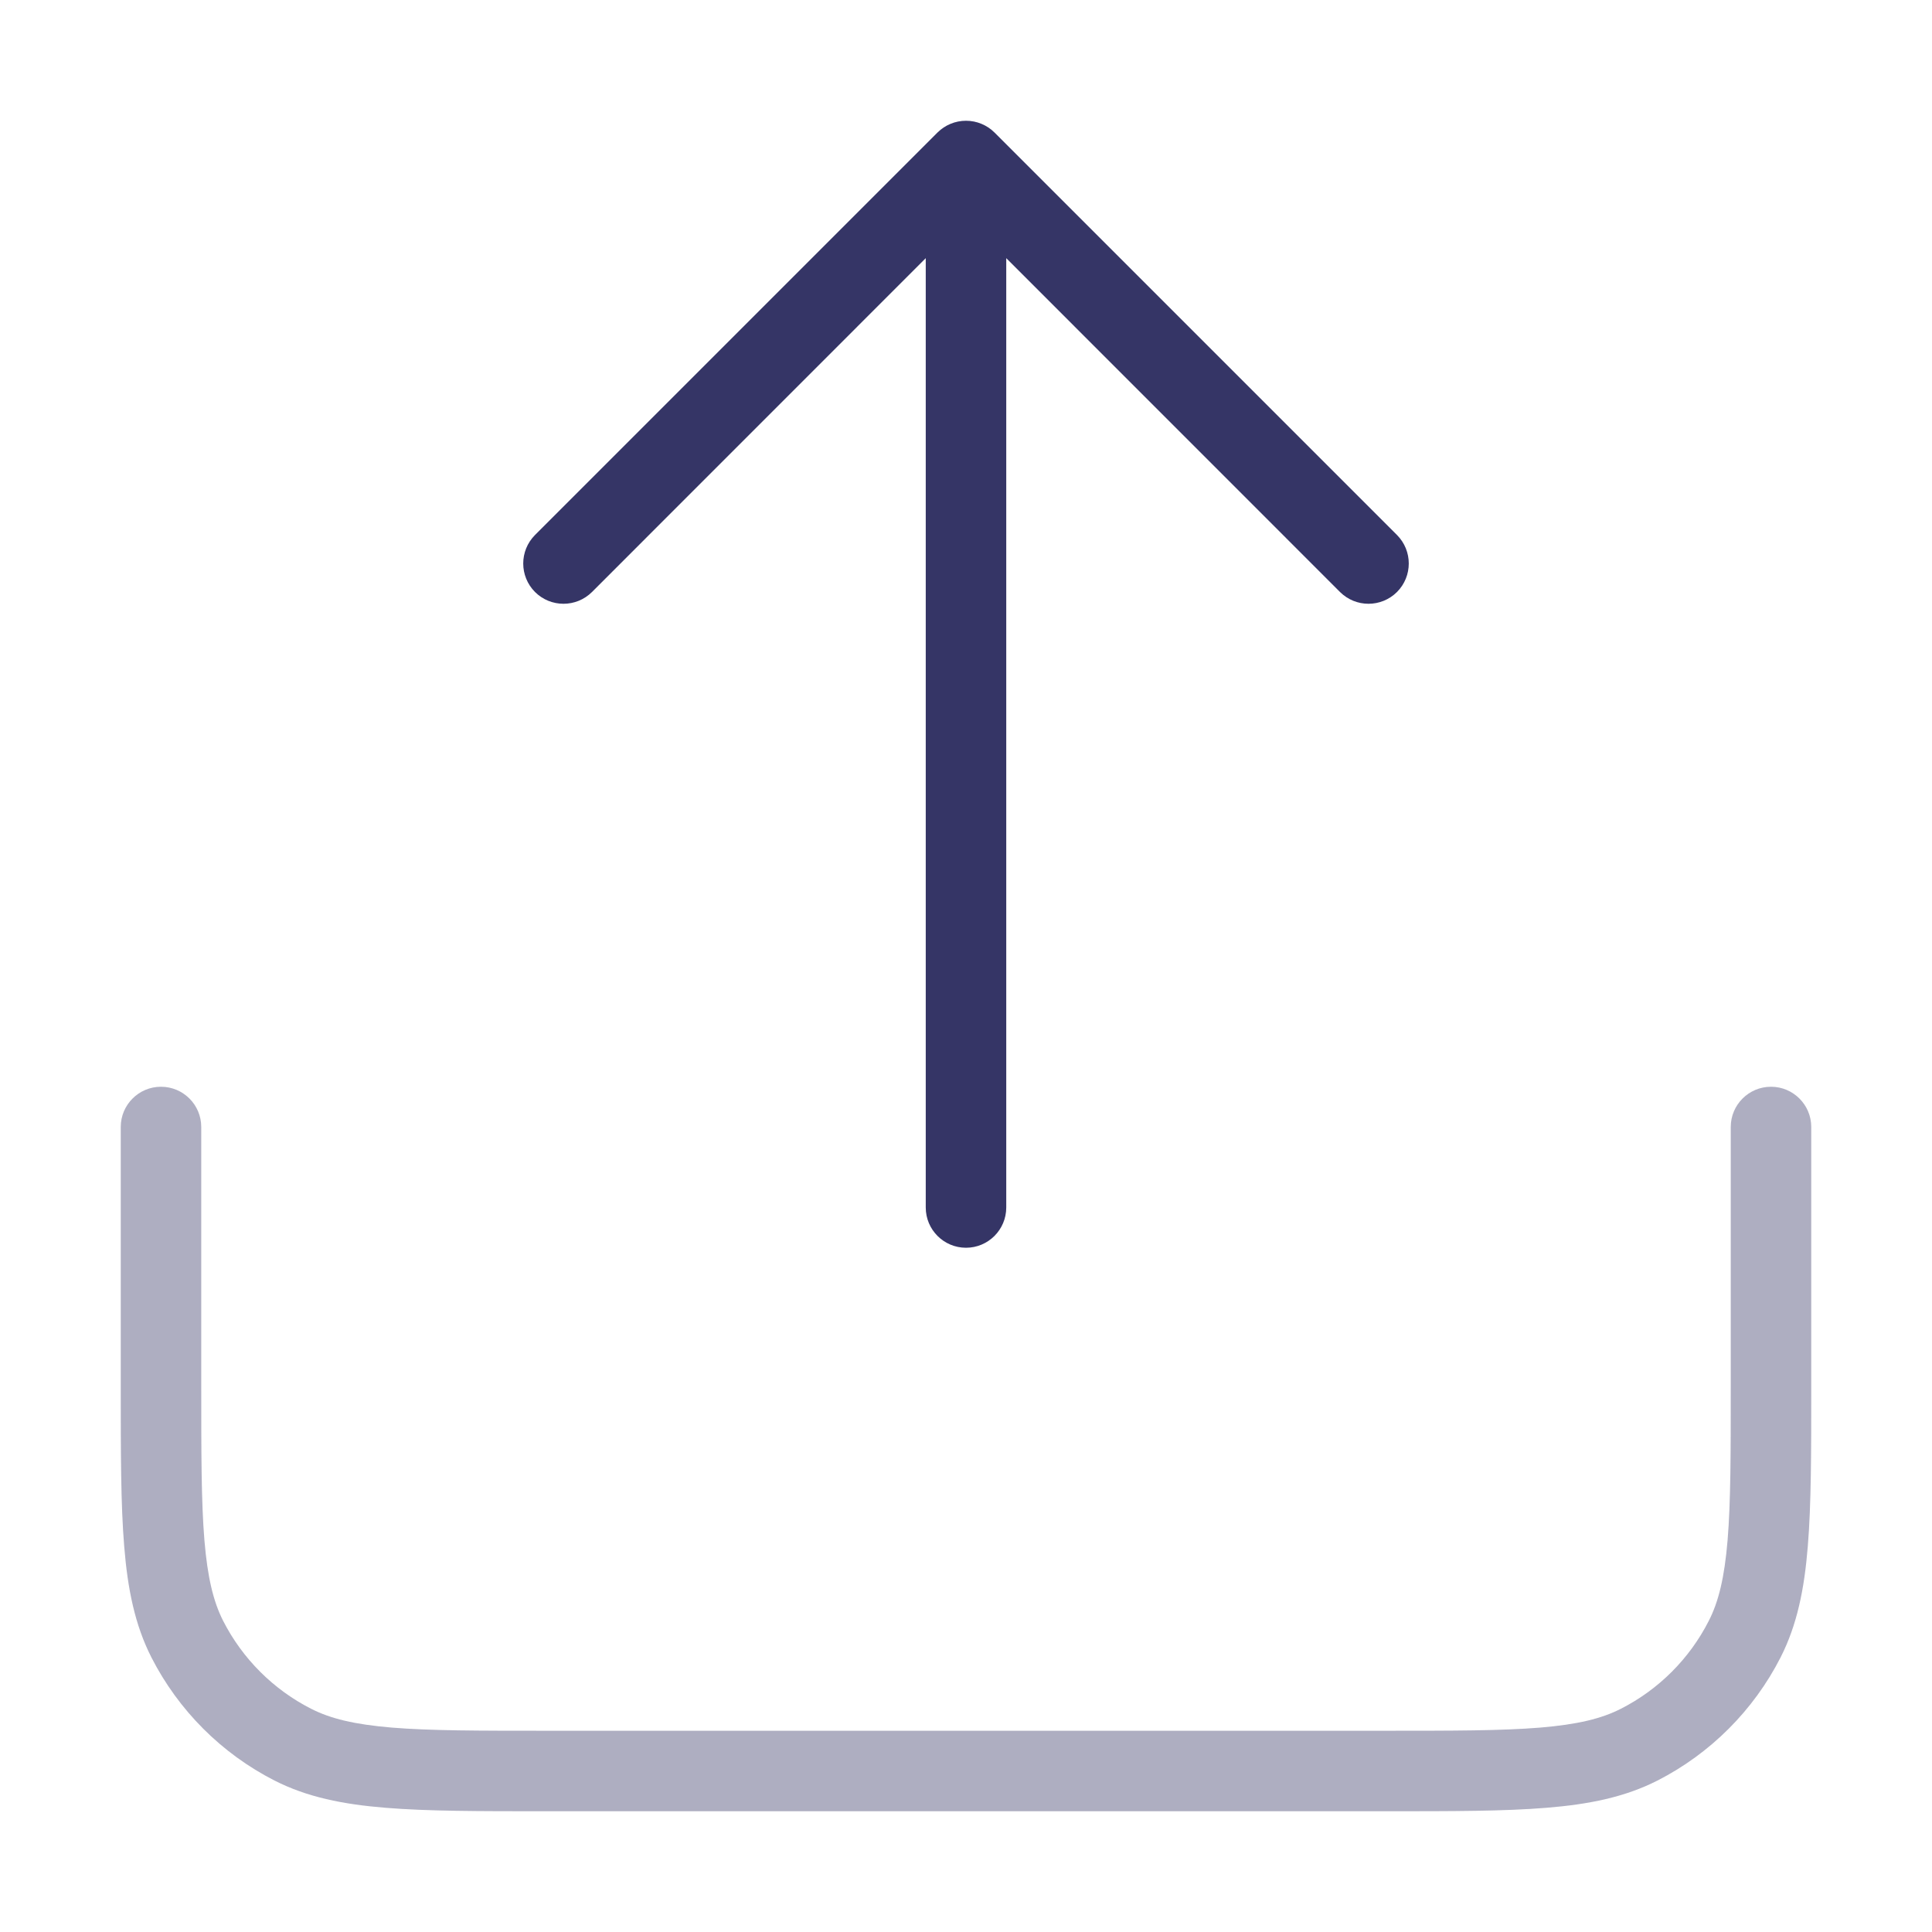 <svg width="24" height="24" viewBox="0 0 24 24" fill="none" xmlns="http://www.w3.org/2000/svg">
<path opacity="0.4" d="M21.461 19.13C21.5 18.654 21.5 18.048 21.5 17.2V14C21.5 13.724 21.724 13.5 22 13.5C22.276 13.5 22.5 13.724 22.5 14V17.222C22.5 18.044 22.5 18.691 22.457 19.211C22.414 19.742 22.324 20.186 22.119 20.589C21.783 21.247 21.247 21.783 20.589 22.119C20.186 22.324 19.742 22.414 19.211 22.457C18.691 22.5 18.044 22.5 17.222 22.5L6.778 22.5C5.957 22.5 5.31 22.5 4.789 22.457C4.258 22.414 3.814 22.324 3.411 22.119C2.752 21.783 2.217 21.247 1.881 20.589C1.676 20.186 1.586 19.742 1.543 19.211C1.5 18.691 1.5 18.044 1.5 17.222L1.5 14C1.5 13.724 1.724 13.5 2 13.5C2.276 13.5 2.5 13.724 2.5 14L2.5 17.2C2.5 18.048 2.5 18.654 2.539 19.13C2.578 19.599 2.651 19.896 2.772 20.135C3.012 20.605 3.395 20.988 3.865 21.227C4.104 21.349 4.401 21.422 4.87 21.461C5.346 21.5 5.952 21.5 6.8 21.5L17.2 21.5C18.048 21.5 18.654 21.5 19.13 21.461C19.599 21.422 19.896 21.349 20.135 21.227C20.605 20.988 20.988 20.605 21.227 20.135C21.349 19.896 21.422 19.599 21.461 19.13Z" fill="#353566"/>
<path d="M17.354 6.646C17.549 6.842 17.549 7.158 17.354 7.354C17.158 7.549 16.842 7.549 16.646 7.354L12.5 3.207L12.5 15C12.5 15.276 12.276 15.5 12 15.5C11.724 15.5 11.5 15.276 11.5 15L11.5 3.207L7.354 7.354C7.158 7.549 6.842 7.549 6.646 7.354C6.451 7.158 6.451 6.842 6.646 6.646L11.646 1.646C11.74 1.553 11.867 1.5 12 1.5C12.133 1.5 12.26 1.553 12.354 1.646L17.354 6.646Z" fill="#353566"/>
</svg>

